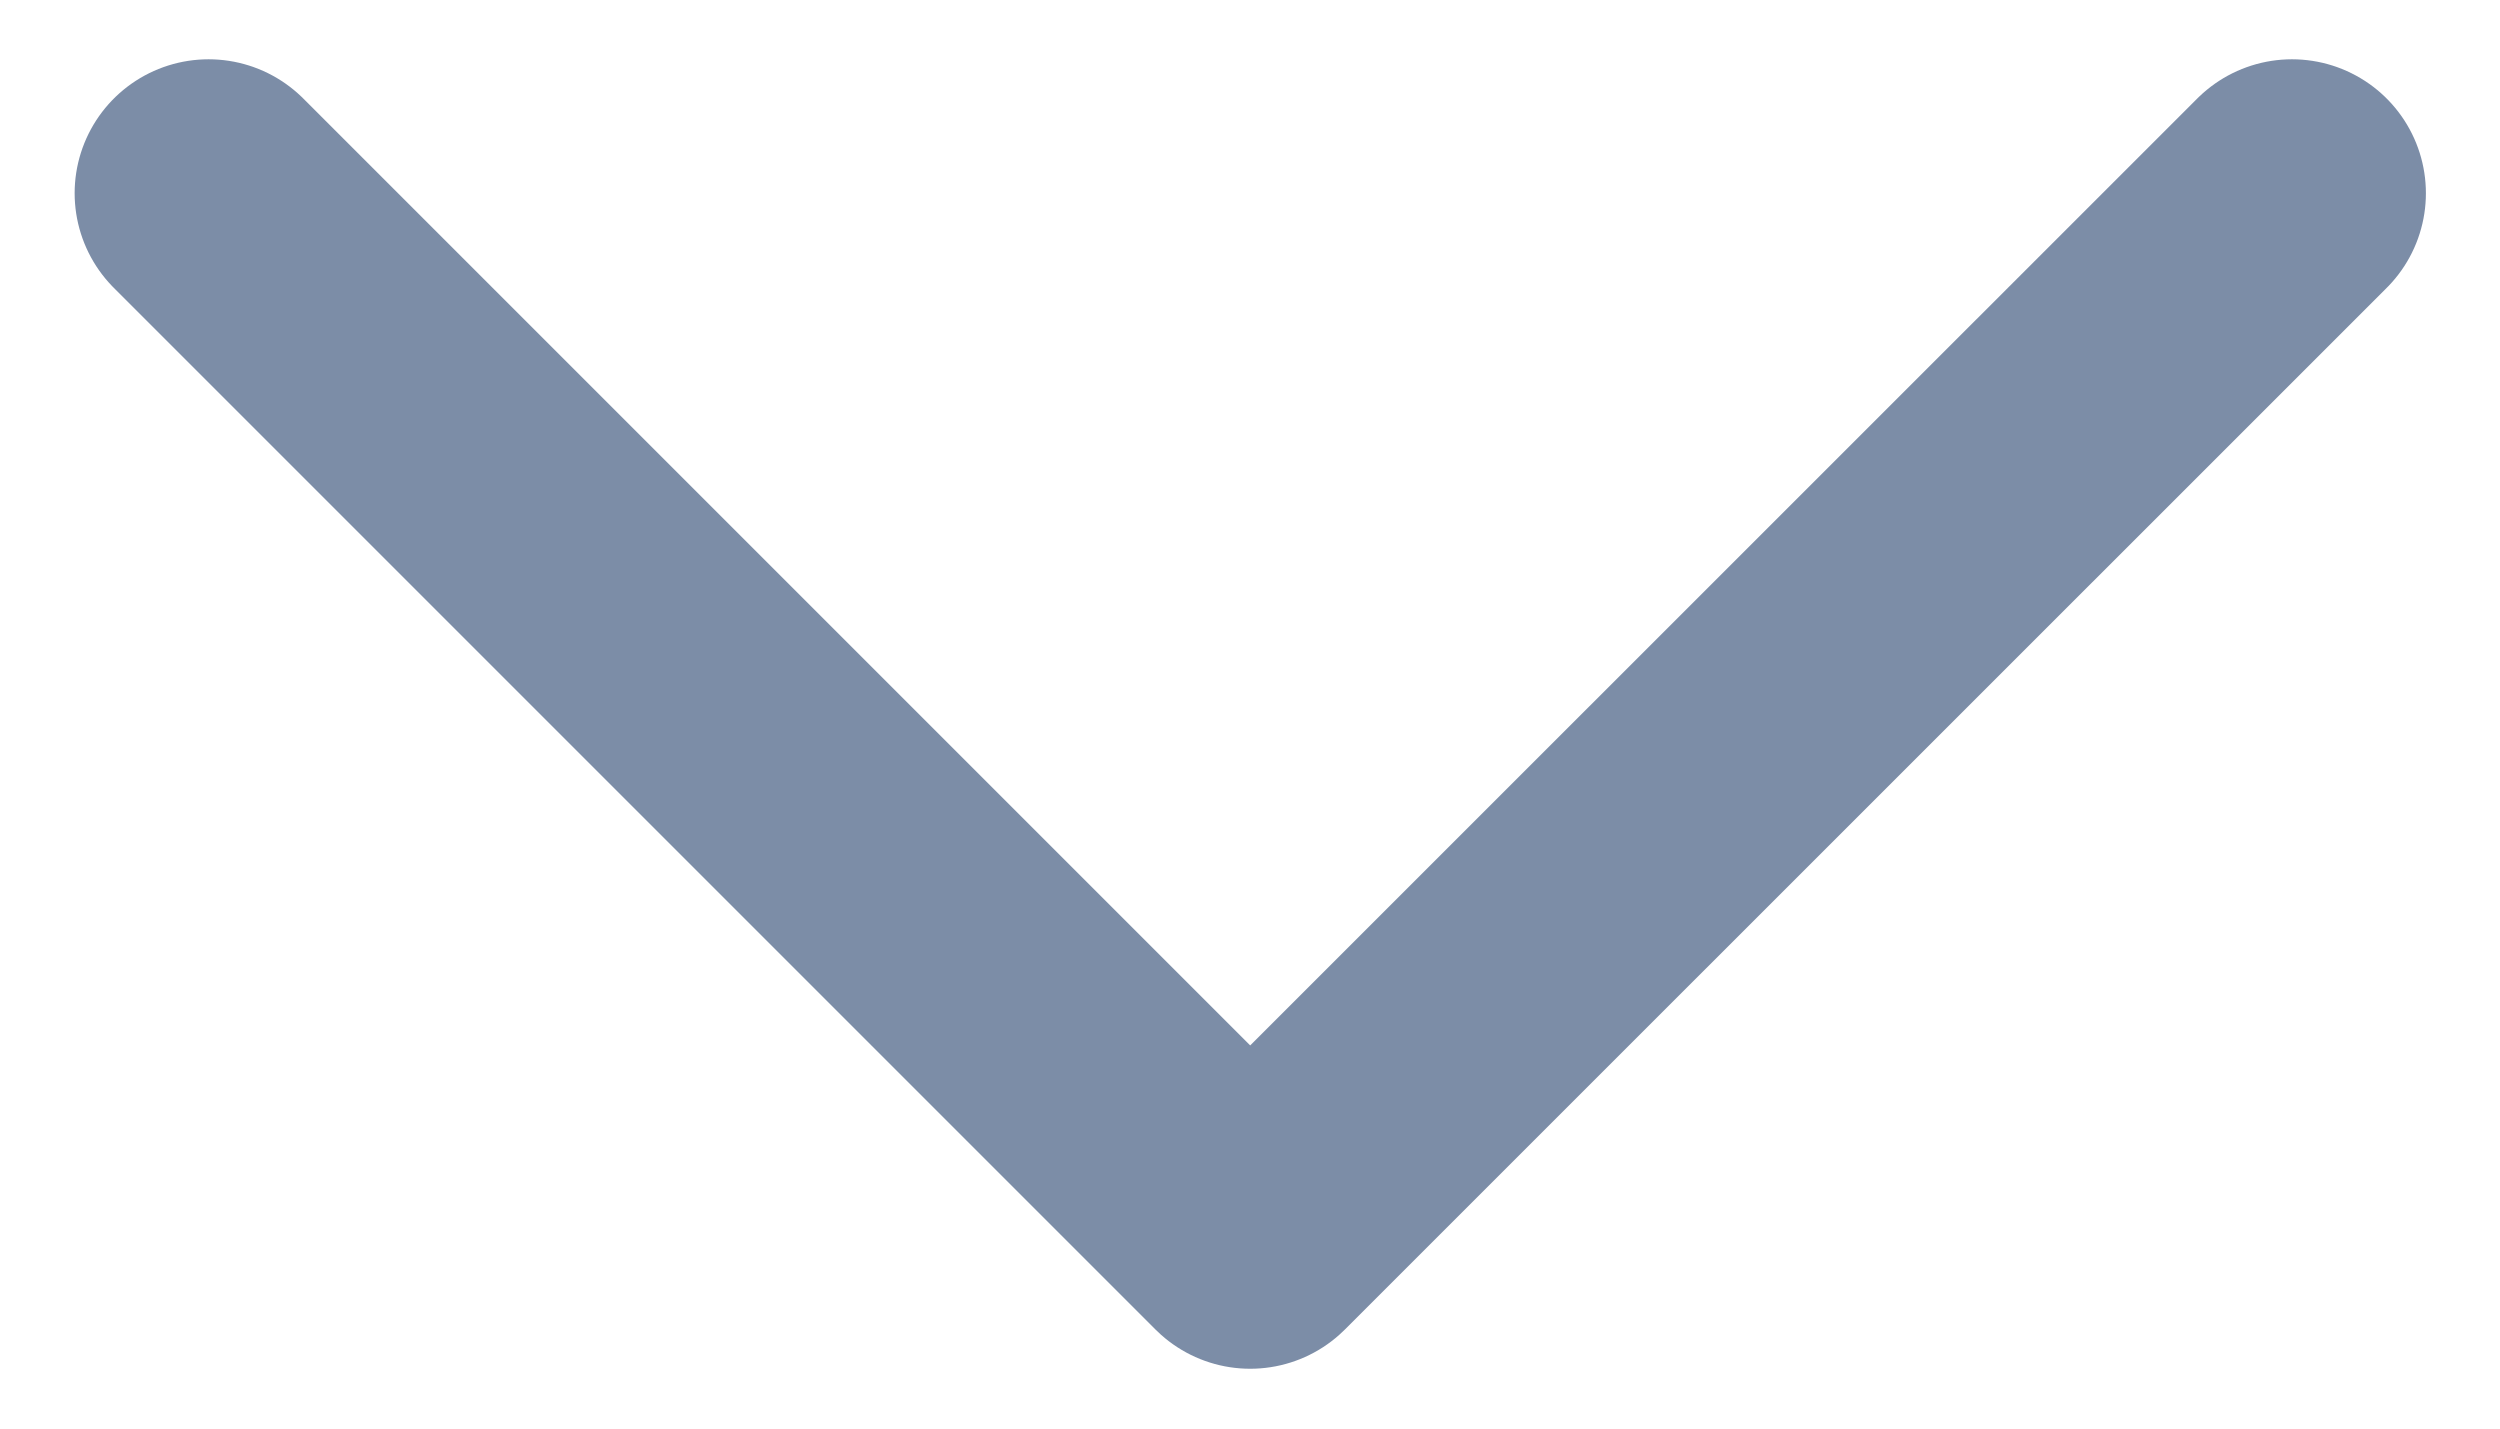 <svg width="14" height="8" viewBox="0 0 14 8" fill="none" xmlns="http://www.w3.org/2000/svg">
<path d="M12.835 1.082L7.001 6.915L1.168 1.082" stroke="#7C8DA7" stroke-width="1.5" stroke-linecap="round" stroke-linejoin="round"/>
</svg>
